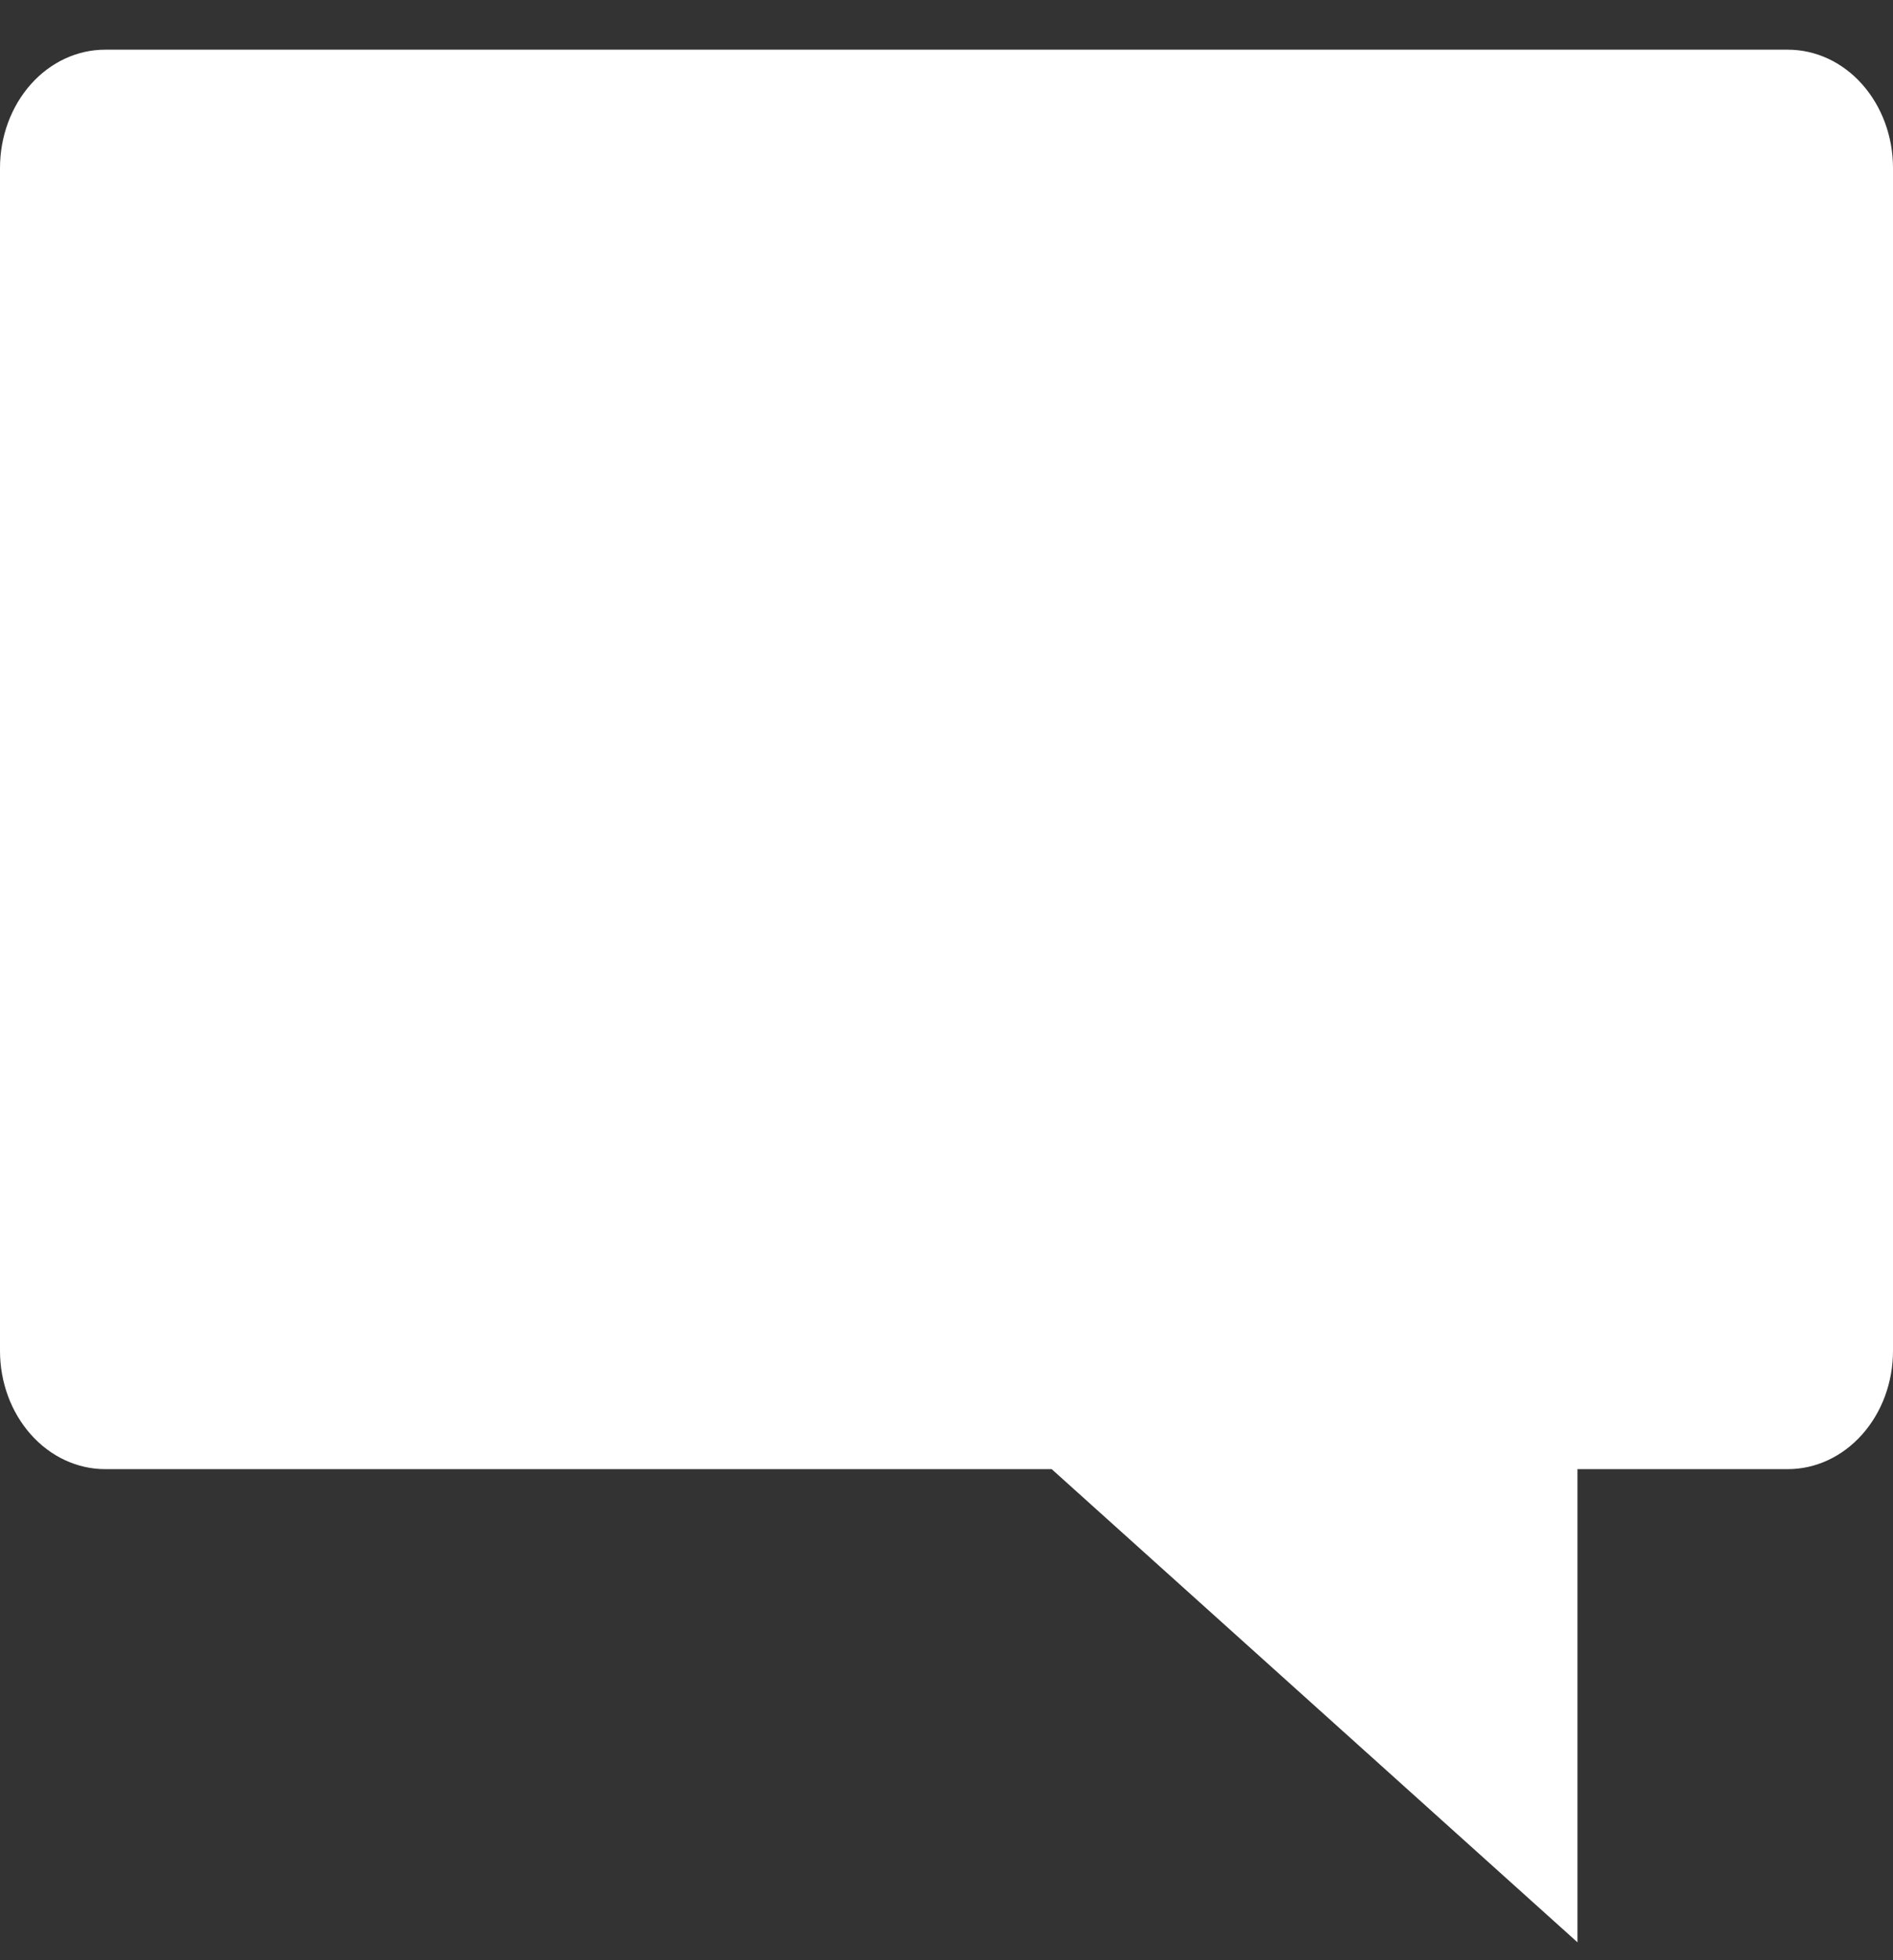 <svg width="28" height="29" viewBox="0 0 28 29" fill="none" xmlns="http://www.w3.org/2000/svg">
<rect x="0" y="0" width="28" height="29" fill="#333333" stroke="none"/>
<path d="M0 2.485C0 2.021 0.164 1.576 0.456 1.247C0.747 0.919 1.143 0.735 1.556 0.735H26.444C26.857 0.735 27.253 0.919 27.544 1.247C27.836 1.576 28 2.021 28 2.485V19.985C28 20.449 27.836 20.894 27.544 21.222C27.253 21.55 26.857 21.735 26.444 21.735H23.333V28.735L15.556 21.735H1.556C1.143 21.735 0.747 21.55 0.456 21.222C0.164 20.894 0 20.449 0 19.985V2.485Z" fill="white"/>
</svg>
